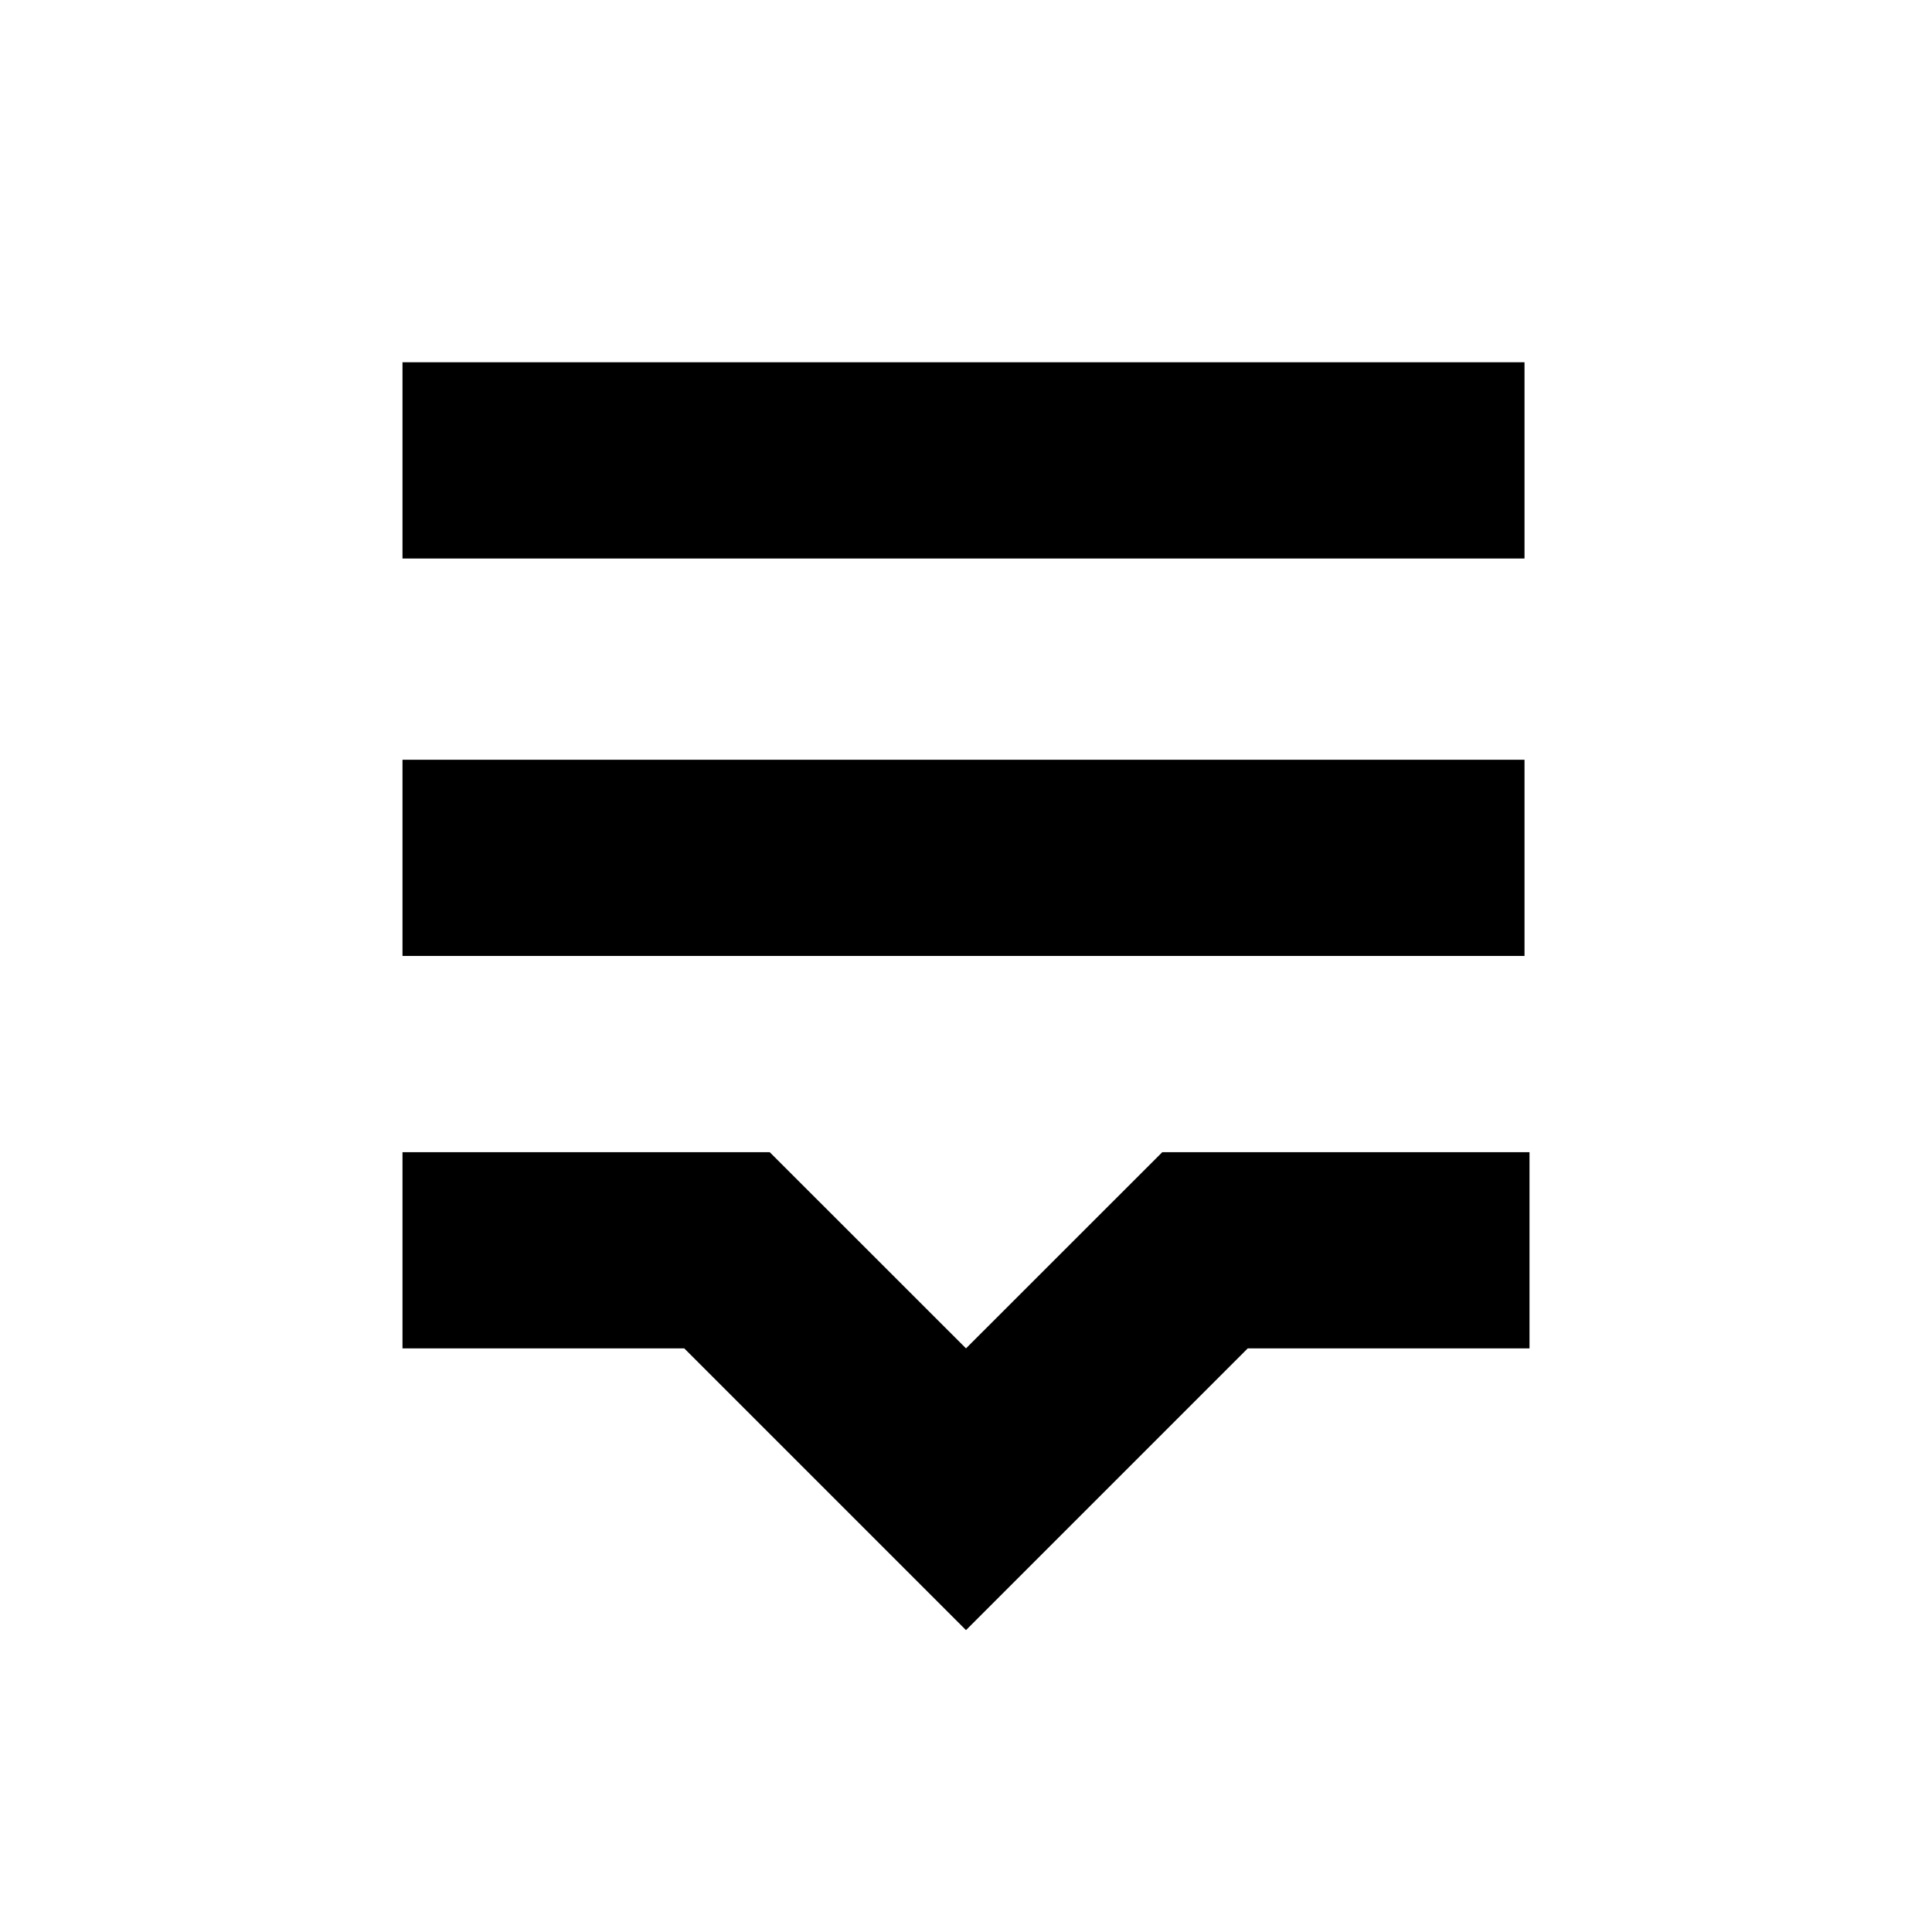 <svg width="24" height="24" viewBox="0 0 24 24" fill="none" xmlns="http://www.w3.org/2000/svg">
  <path
    d="M18.938 14.313H14.438L12 16.75L9.562 14.313H5V16.75H8.5L10.25 18.5L12 20.25L13.75 18.5L15.5 16.75H19V14.313H18.938Z"
    fill="black" />
  <path d="M18.938 9.438H5V11.875H18.938V9.438Z" fill="black" />
  <path d="M18.938 4.5H5V6.938H18.938V4.5Z" fill="black" />
</svg>